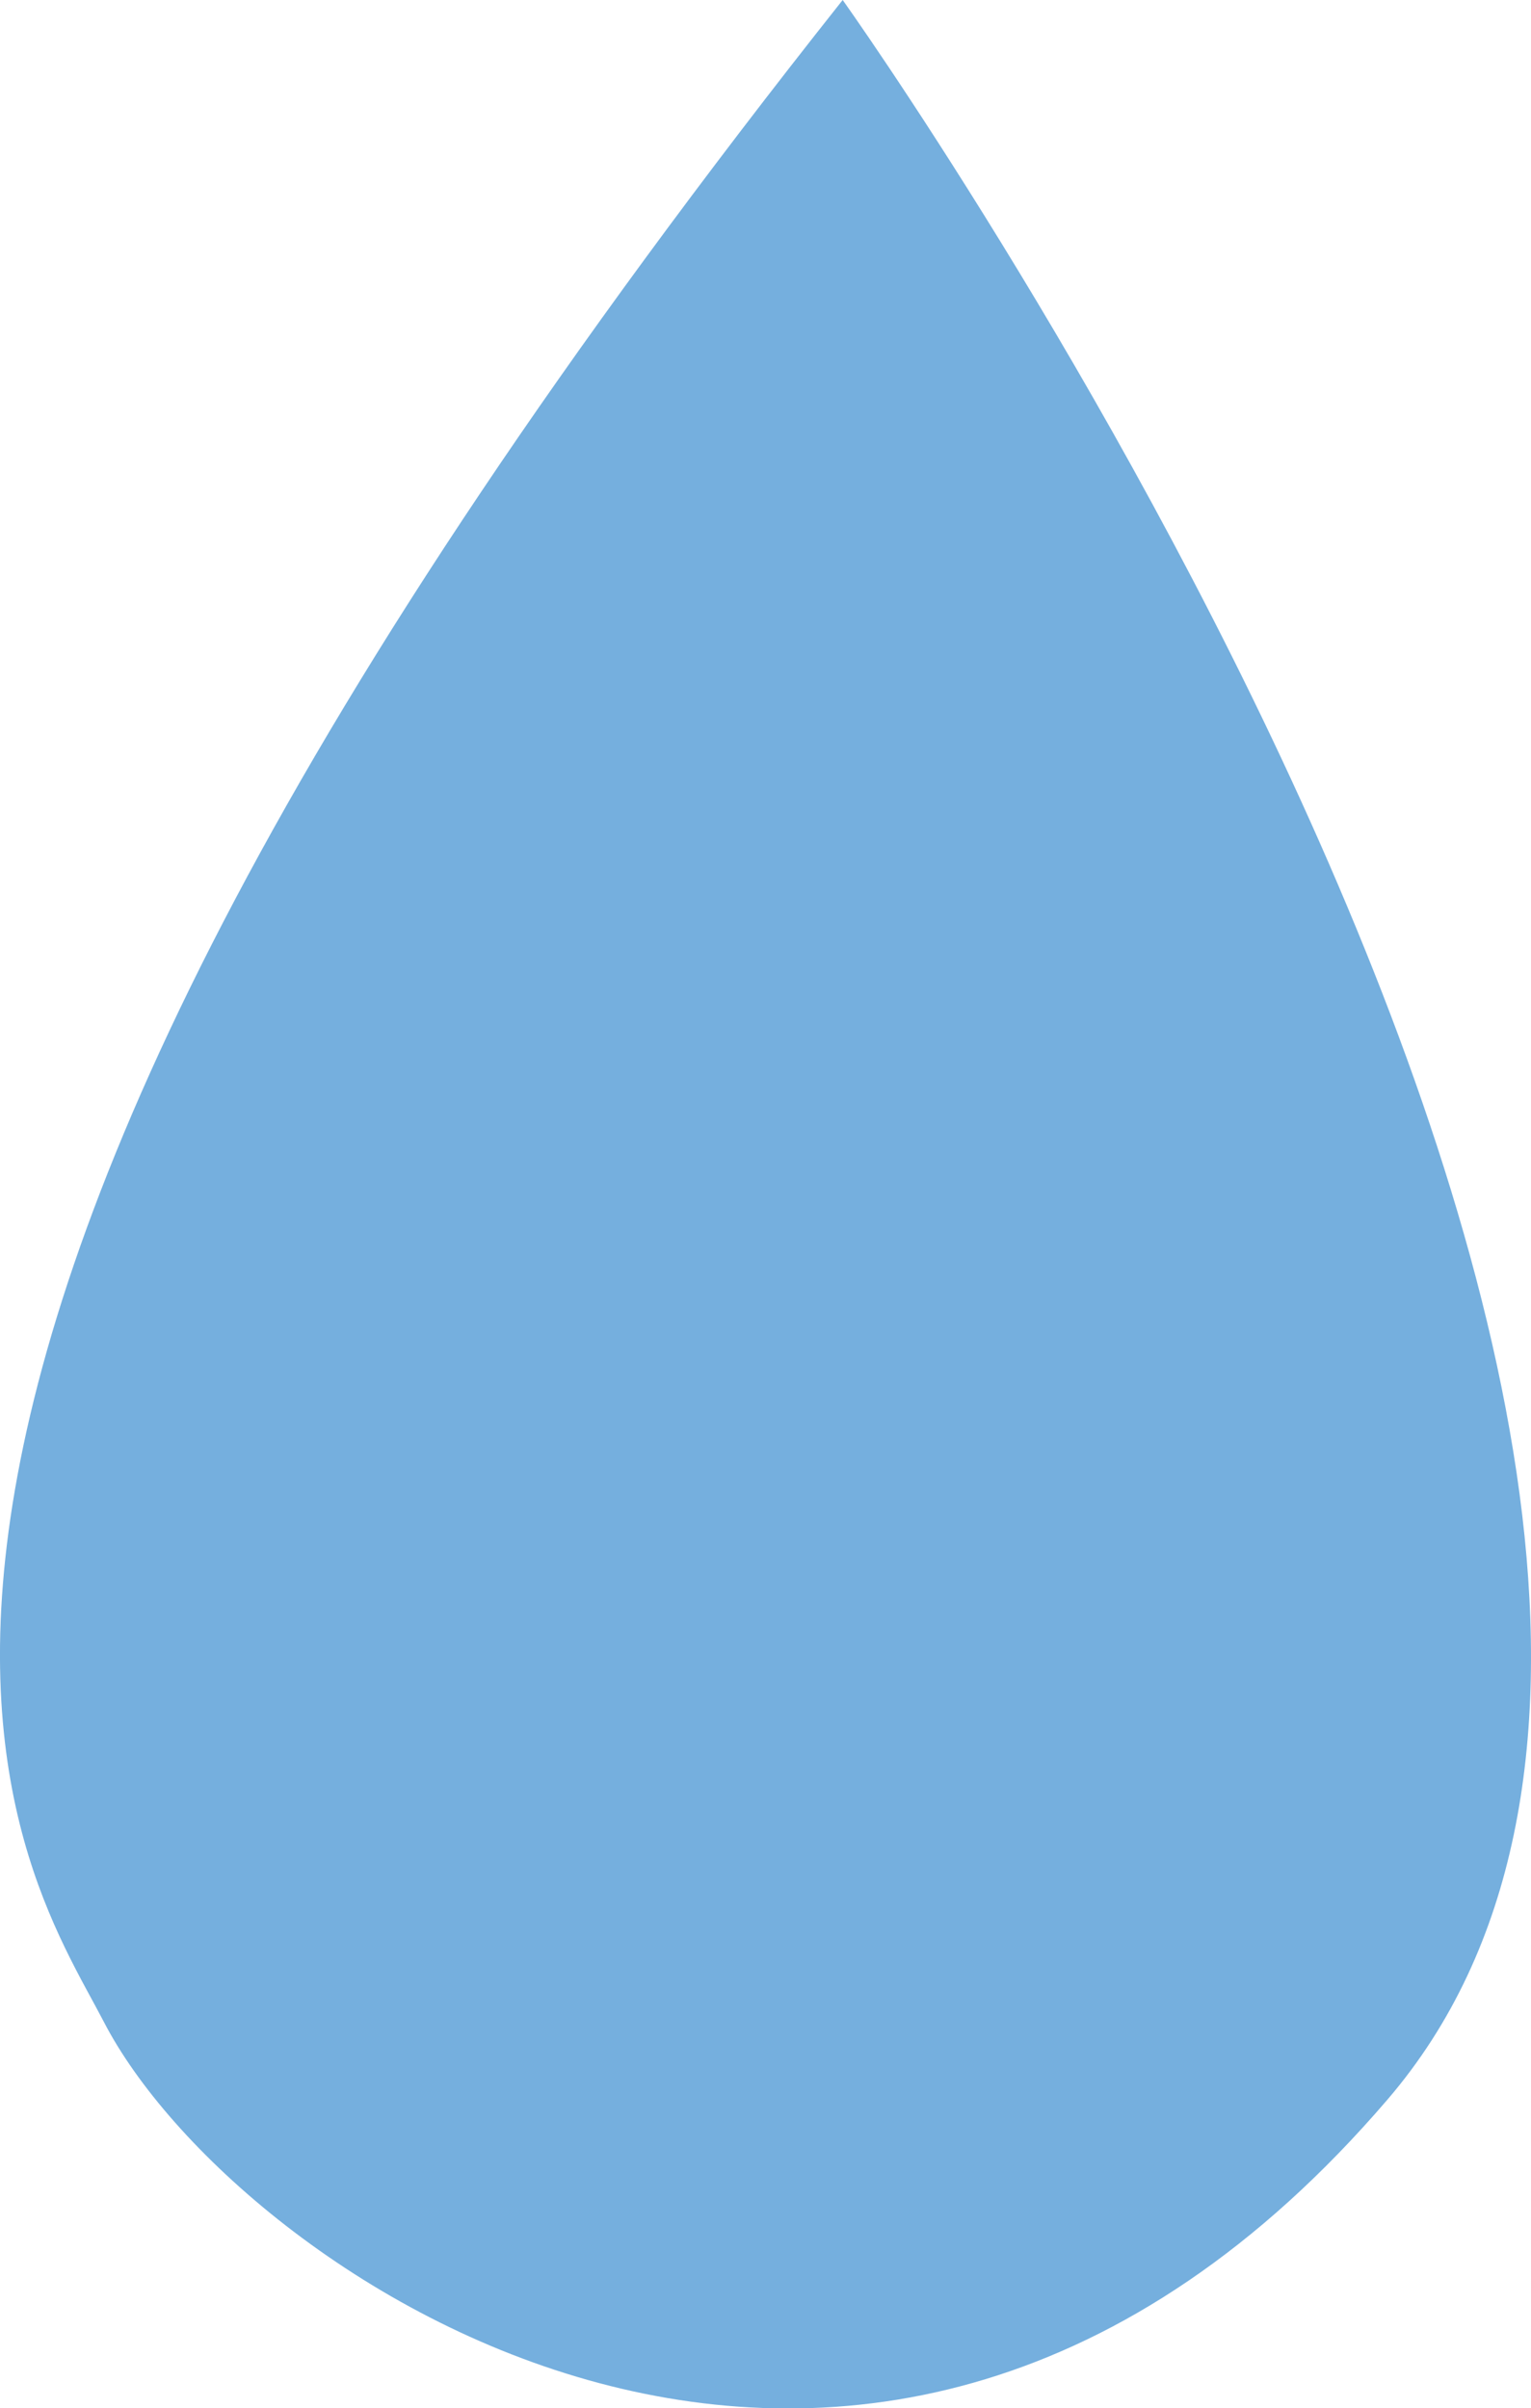 <?xml version="1.0" encoding="utf-8"?>
<!-- Generator: Adobe Illustrator 23.1.0, SVG Export Plug-In . SVG Version: 6.00 Build 0)  -->
<svg version="1.1" id="图层_1" xmlns="http://www.w3.org/2000/svg" xmlns:xlink="http://www.w3.org/1999/xlink" x="0px" y="0px"
	 viewBox="0 0 293.6 461.7" style="enable-background:new 0 0 293.6 461.7;" xml:space="preserve">
<style type="text/css">
	.st0{fill:#75AFDE;}
</style>
<path class="st0" d="M161.6,0c0,0,204.4,286,104.5,402.5S44.9,436,19.9,387.6C3.9,356.8-56.7,275.3,161.6,0z"/>
</svg>
